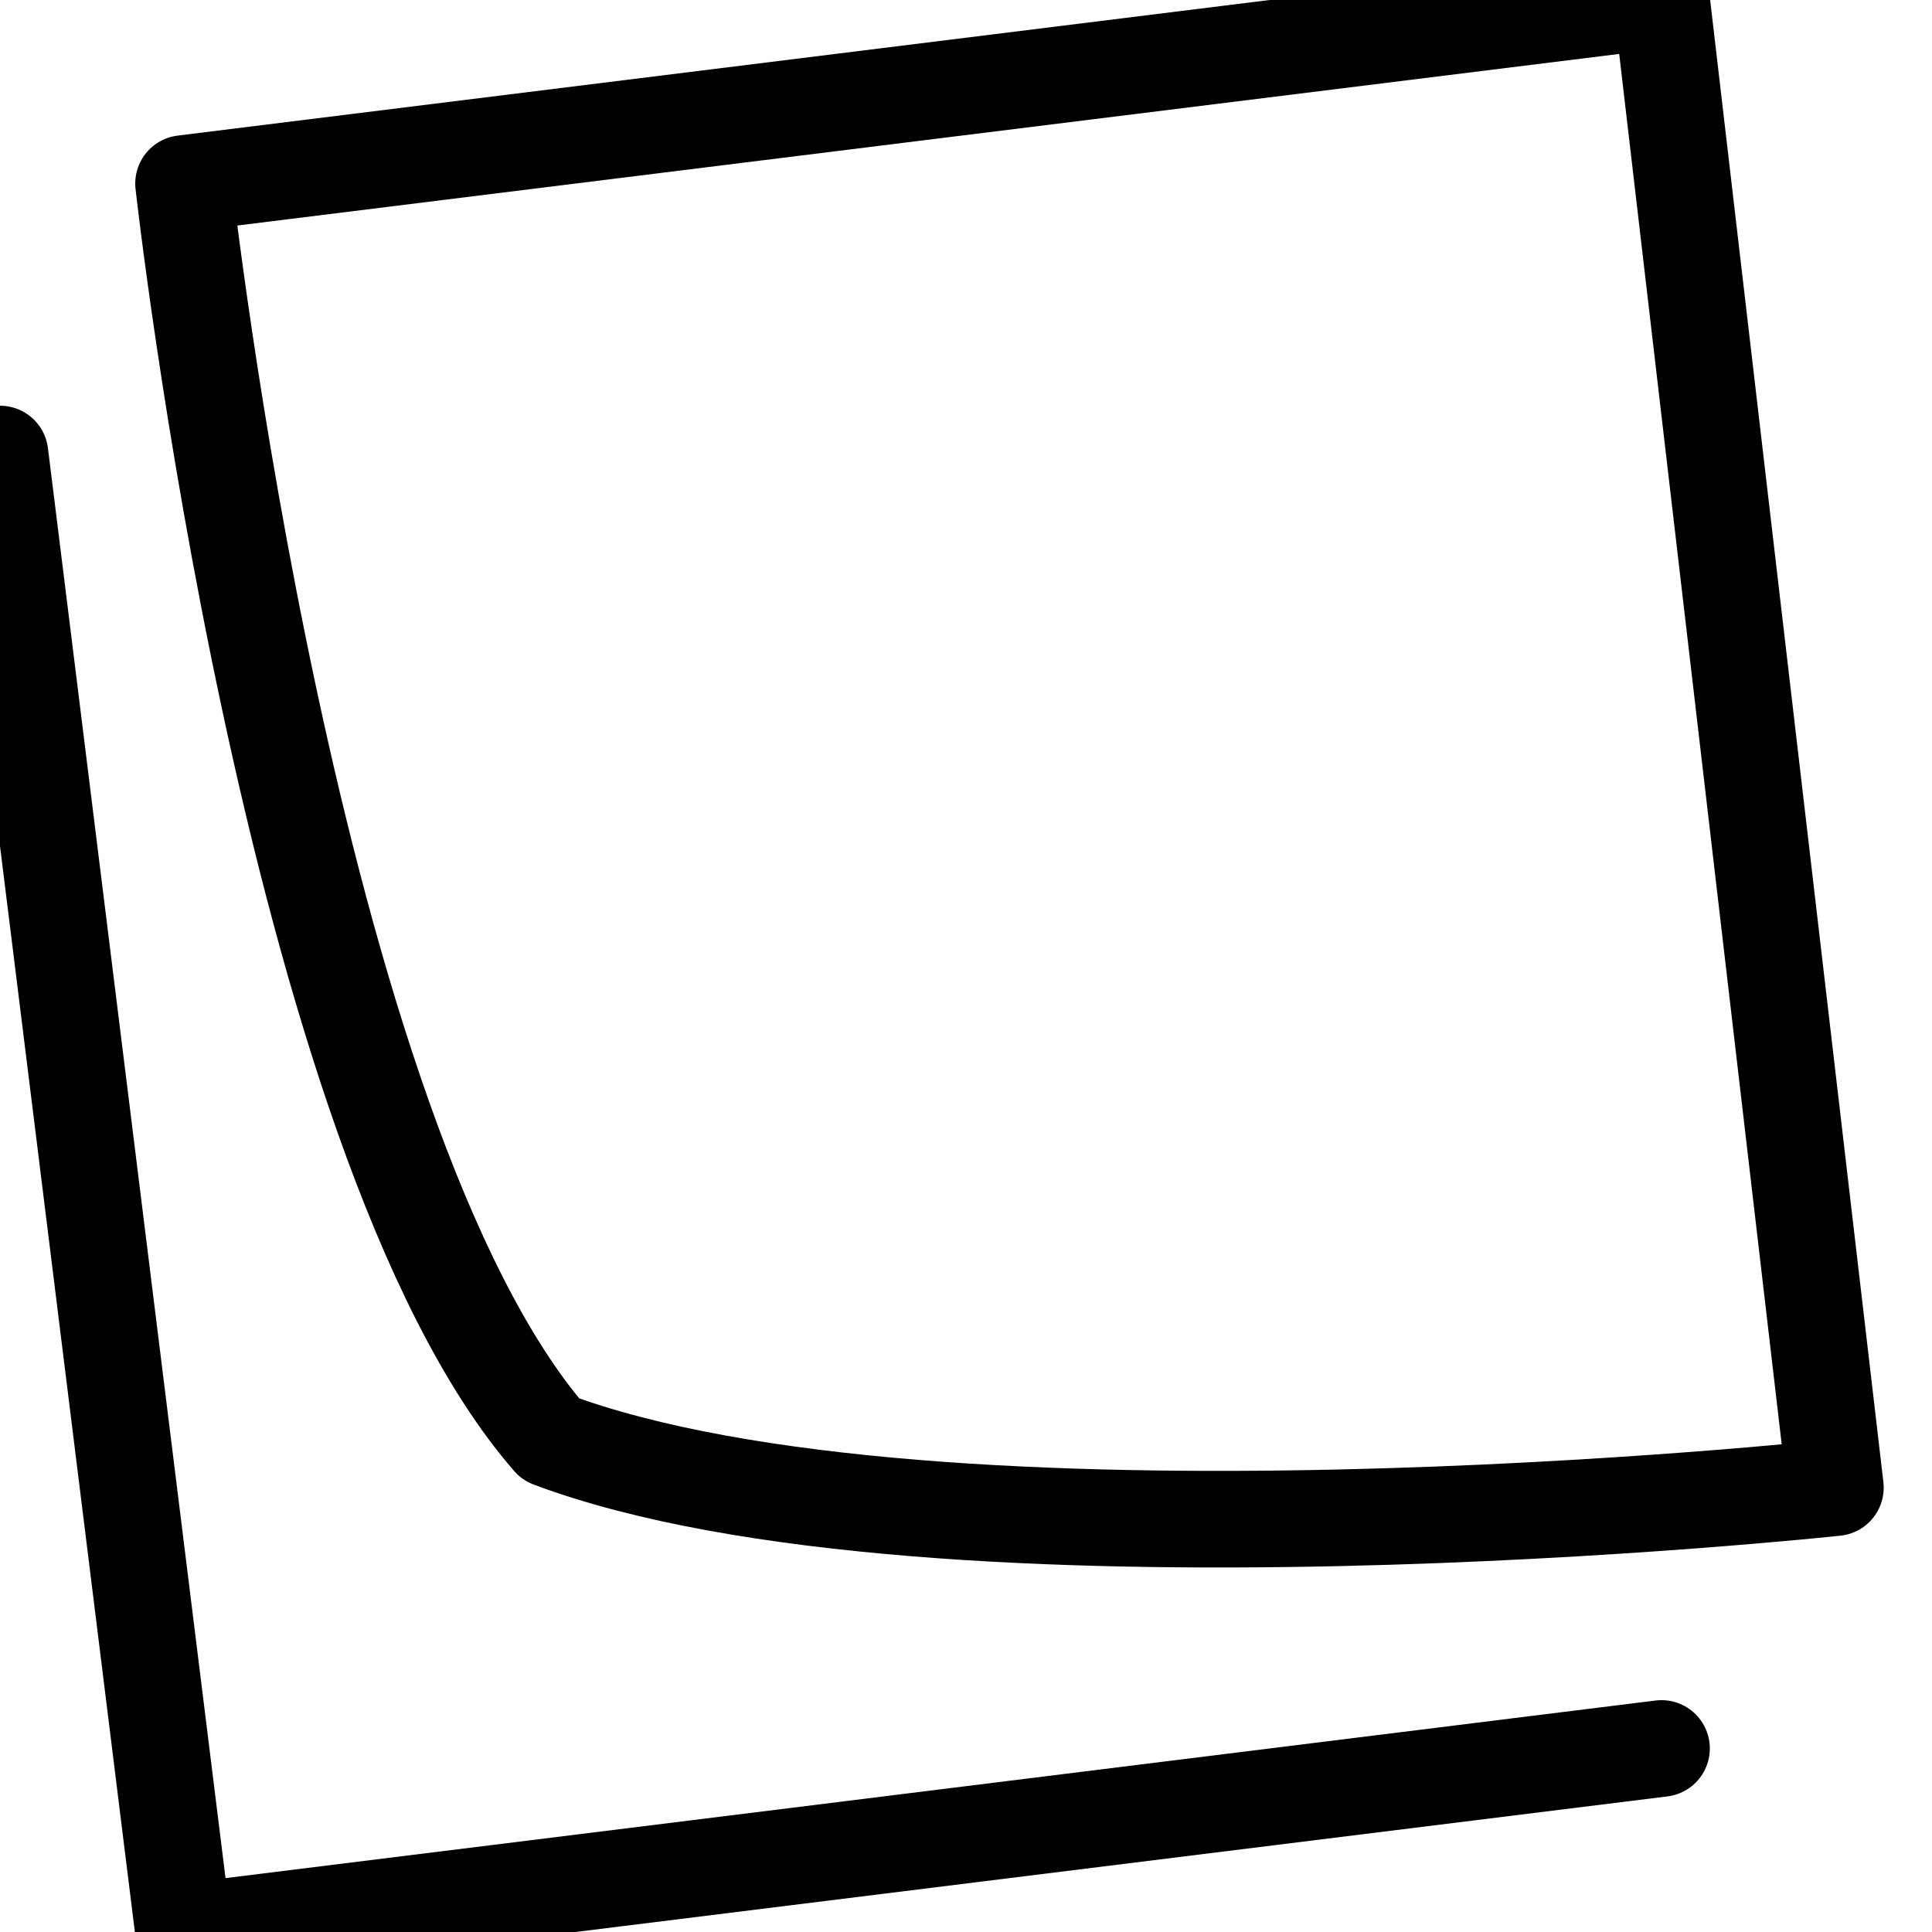 <?xml version="1.0" encoding="utf-8"?>
<!-- Generator: Adobe Illustrator 25.0.0, SVG Export Plug-In . SVG Version: 6.00 Build 0)  -->
<svg version="1.1" id="Ebene_1" xmlns="http://www.w3.org/2000/svg" xmlns:xlink="http://www.w3.org/1999/xlink" x="0px" y="0px"
	 viewBox="0 0 20 20" style="enable-background:new 0 0 20 20;" xml:space="preserve">
<style type="text/css">
	.st0{fill:none; stroke: black;
  stroke-width: 1;
  stroke-linecap: round;
  stroke-linejoin: round;}
</style>
<path class="st0" d="M17.2,0L1.9,1.9c0,0,1.1,9.9,3.8,13c4,1.5,13.3,0.5,13.3,0.5L17.2,0z"/>
<polyline class="st0" points="0,4.7 1.9,20 17.2,18.1 "/>
</svg>

